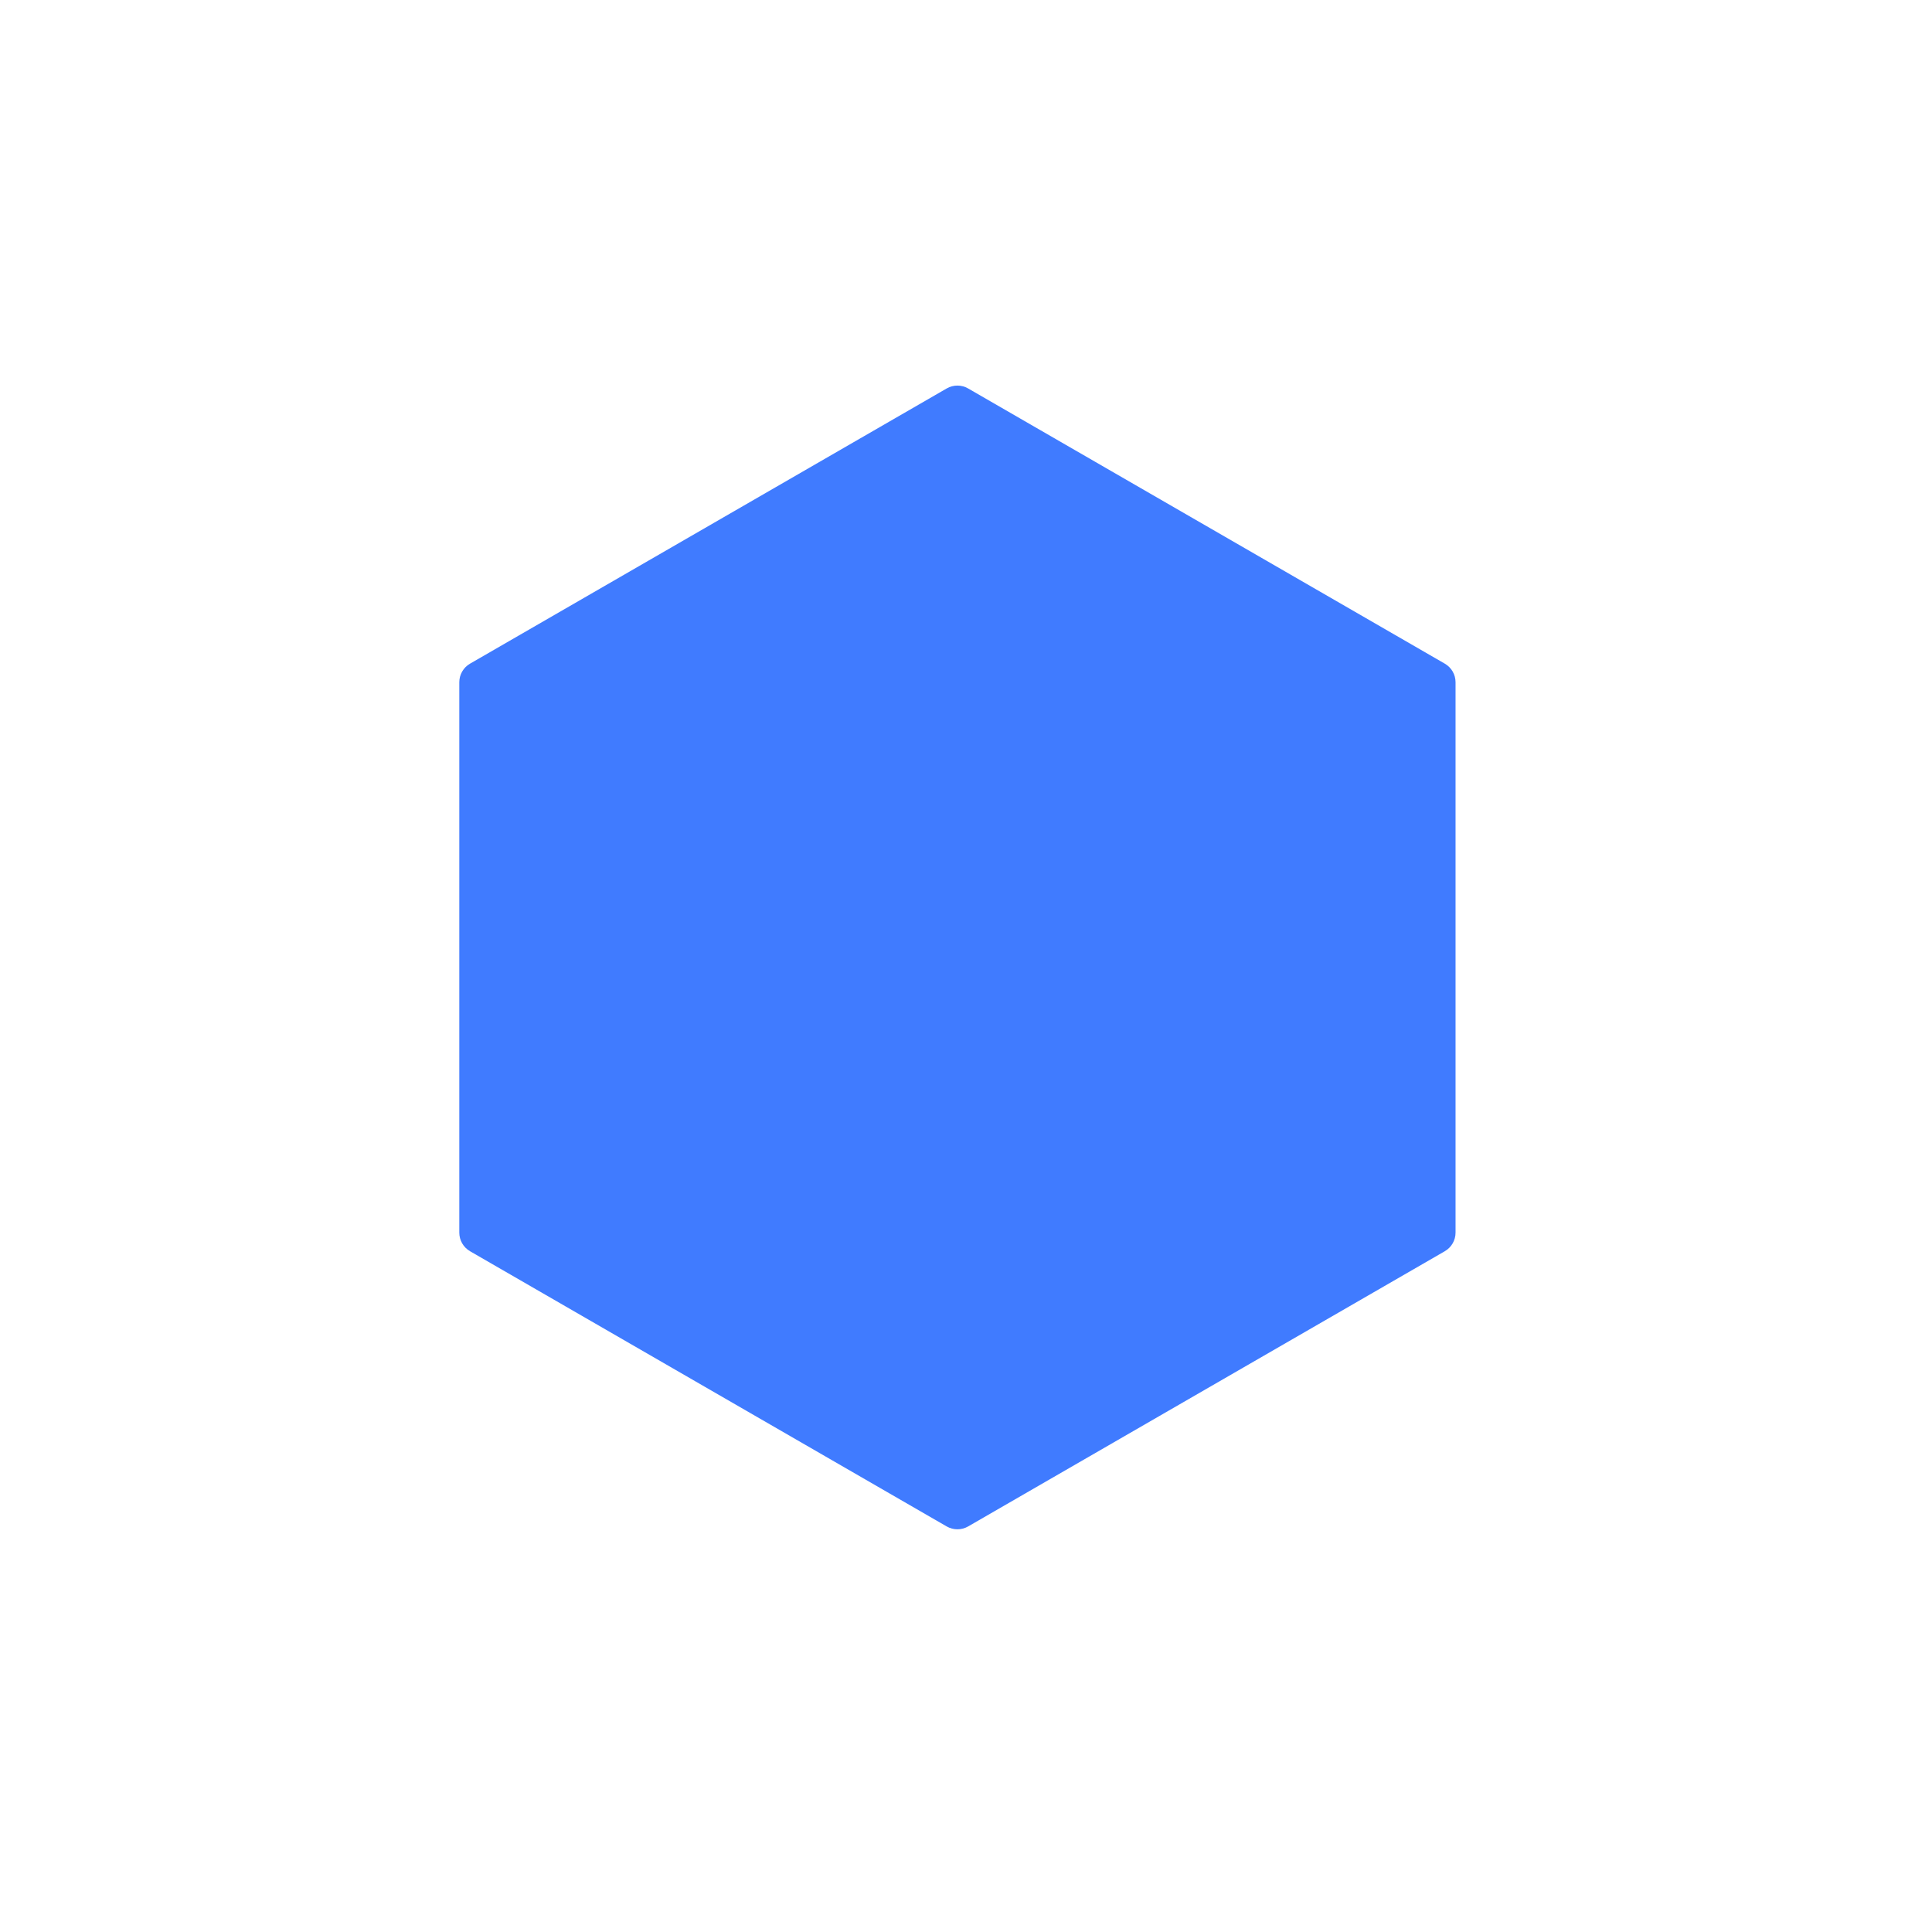 <svg width="90" height="90" viewBox="0 0 90 90" fill="none" xmlns="http://www.w3.org/2000/svg">
<path d="M45.1 18.096C44.791 17.917 44.41 17.917 44.1 18.096L21.896 30.916C21.587 31.094 21.396 31.424 21.396 31.782L21.396 57.421C21.396 57.778 21.587 58.108 21.896 58.287L44.1 71.107C44.41 71.285 44.791 71.285 45.1 71.107L67.305 58.287C67.614 58.108 67.805 57.778 67.805 57.421L67.805 31.782C67.805 31.424 67.614 31.094 67.305 30.916L45.1 18.096Z" fill="#407BFF"/>
</svg>
